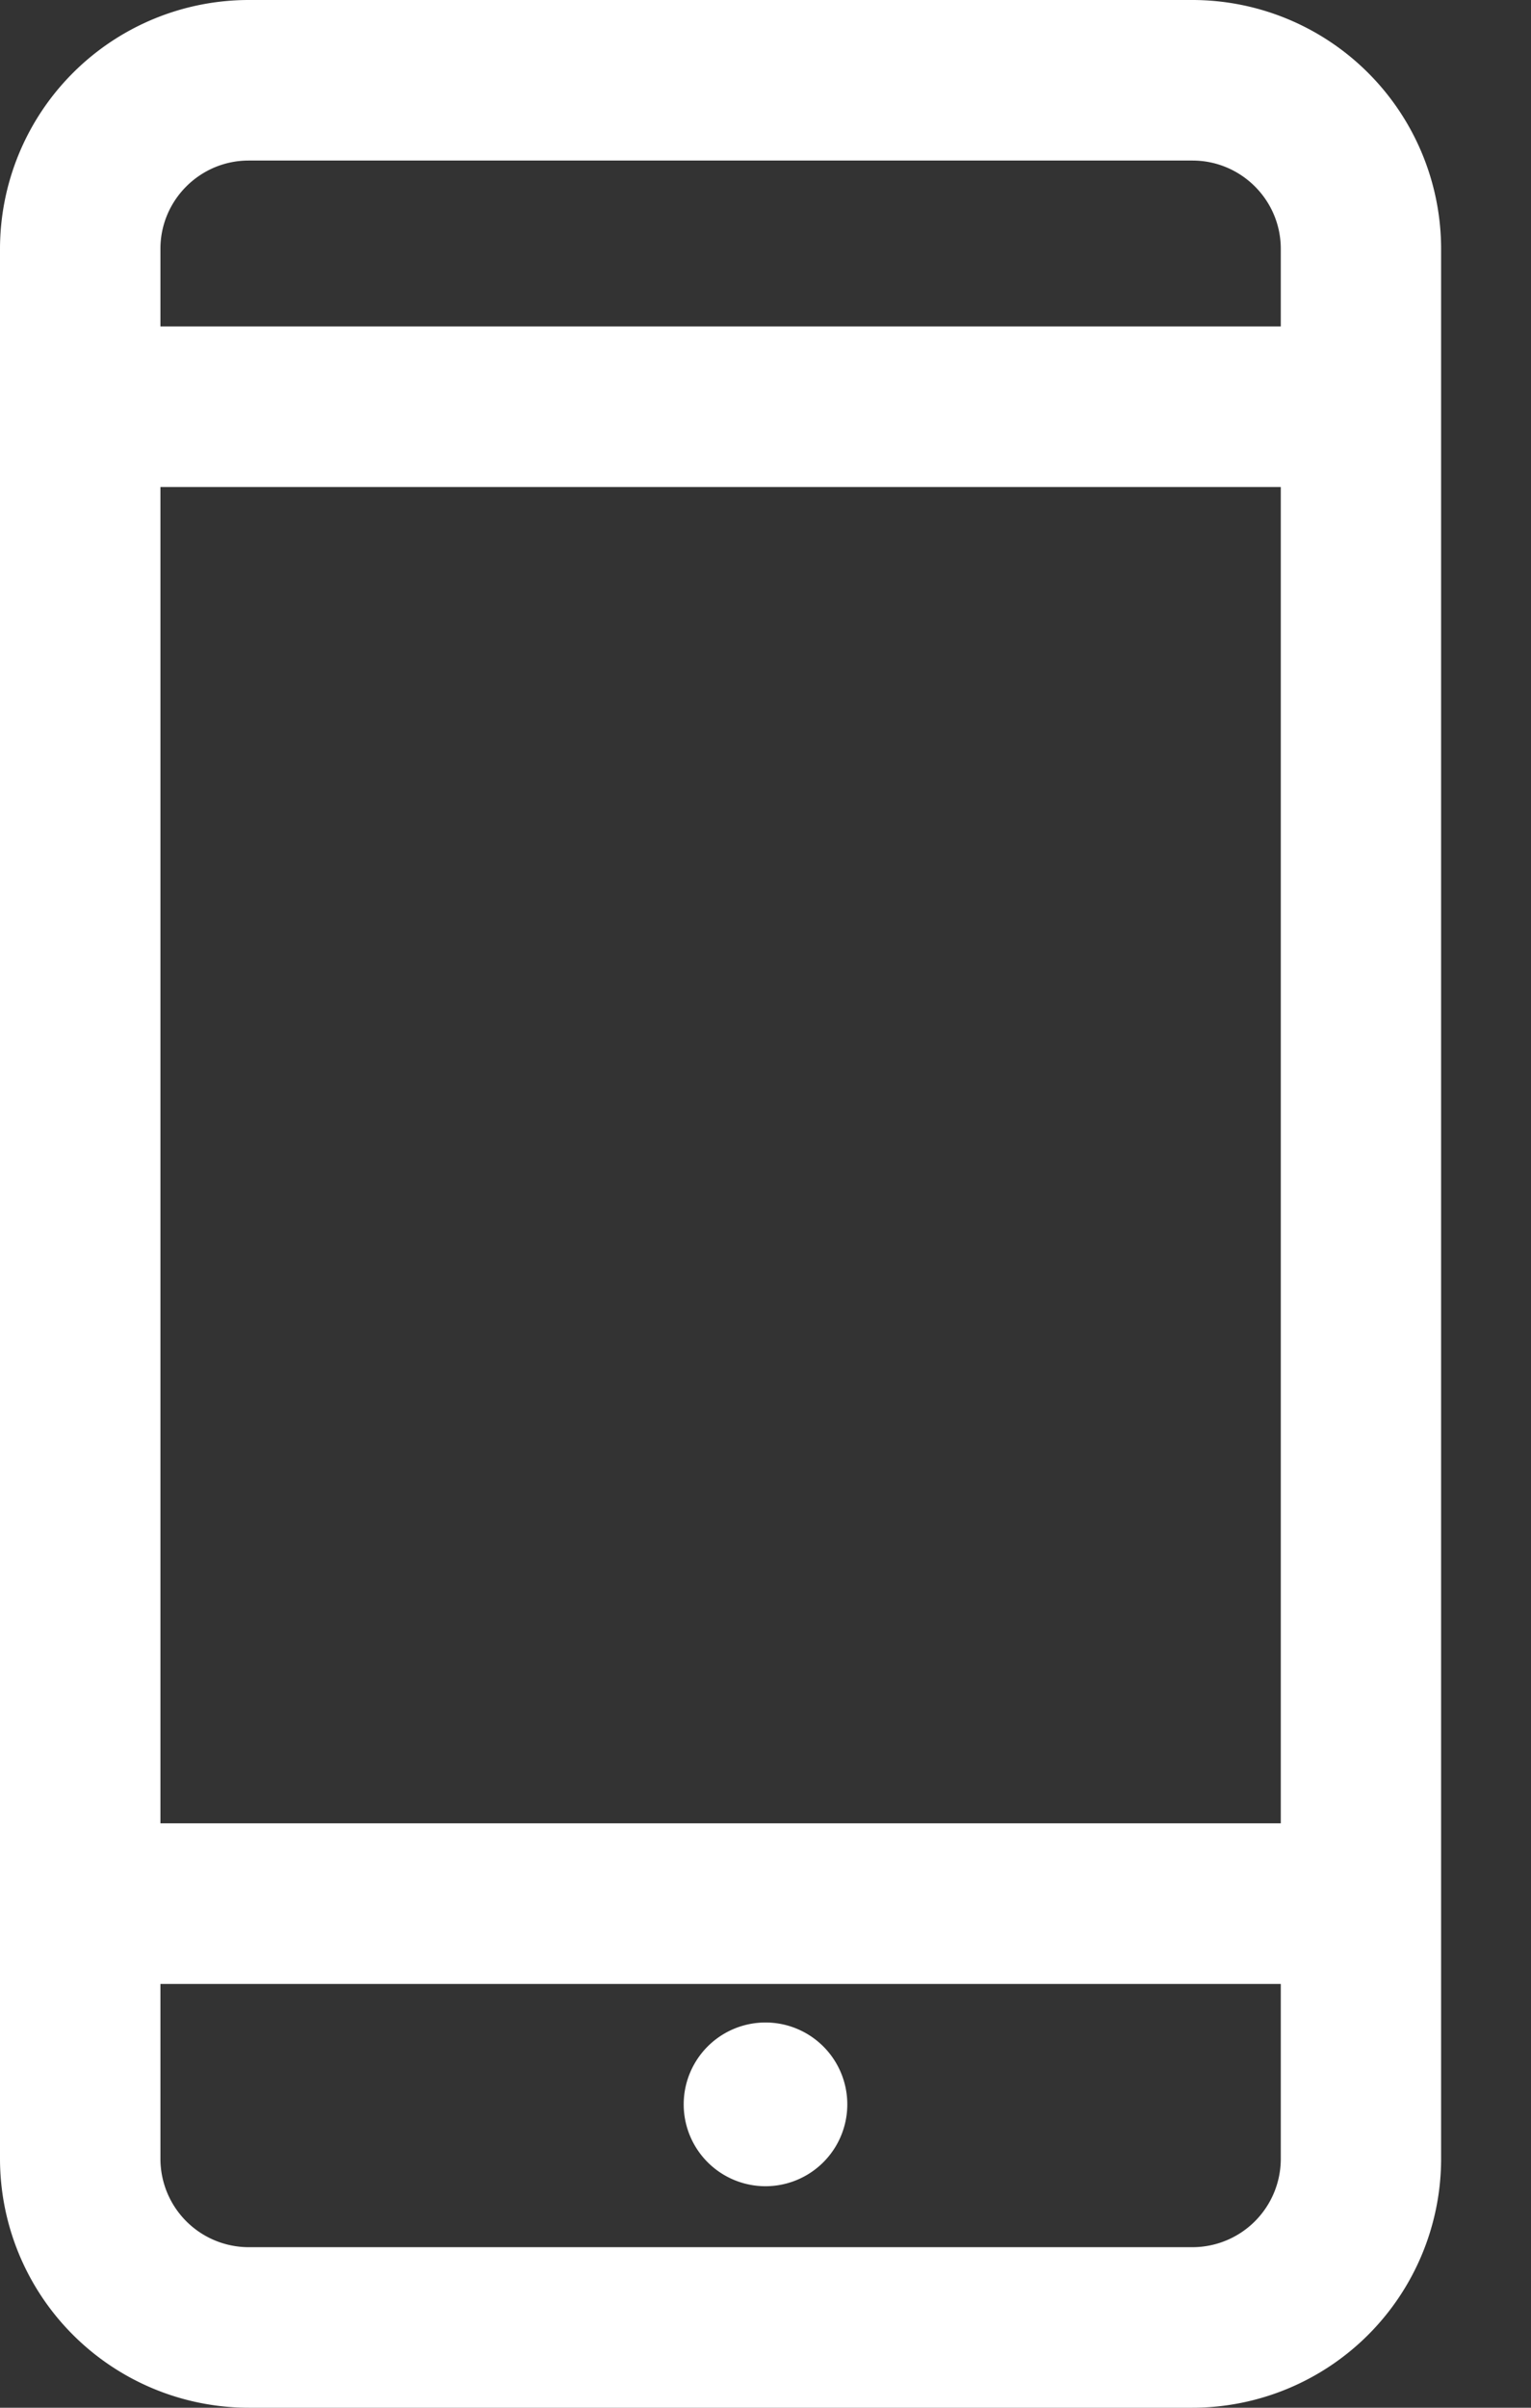 <svg width="14" height="22" fill="none" xmlns="http://www.w3.org/2000/svg"><rect width="100%" height="100%" fill="#333333" stroke="none"/><path d="M7 19.976a.748.748 0 100-1.496.748.748 0 000 1.496z" fill="#fff"/><path d="M10.905 0H2.274A2.276 2.276 0 000 2.274v17.452A2.276 2.276 0 002.274 22h8.63a2.276 2.276 0 002.274-2.274V2.274A2.276 2.276 0 0010.905 0zM1.467 4.45h10.245V16.66H1.467V4.45zm.807-2.983h8.63c.446 0 .808.362.808.807v.709H1.467v-.71c0-.444.362-.806.807-.806zm8.63 19.066h-8.63a.808.808 0 01-.807-.807v-1.598h10.245v1.598a.808.808 0 01-.807.807z" fill="#fff"/></svg>